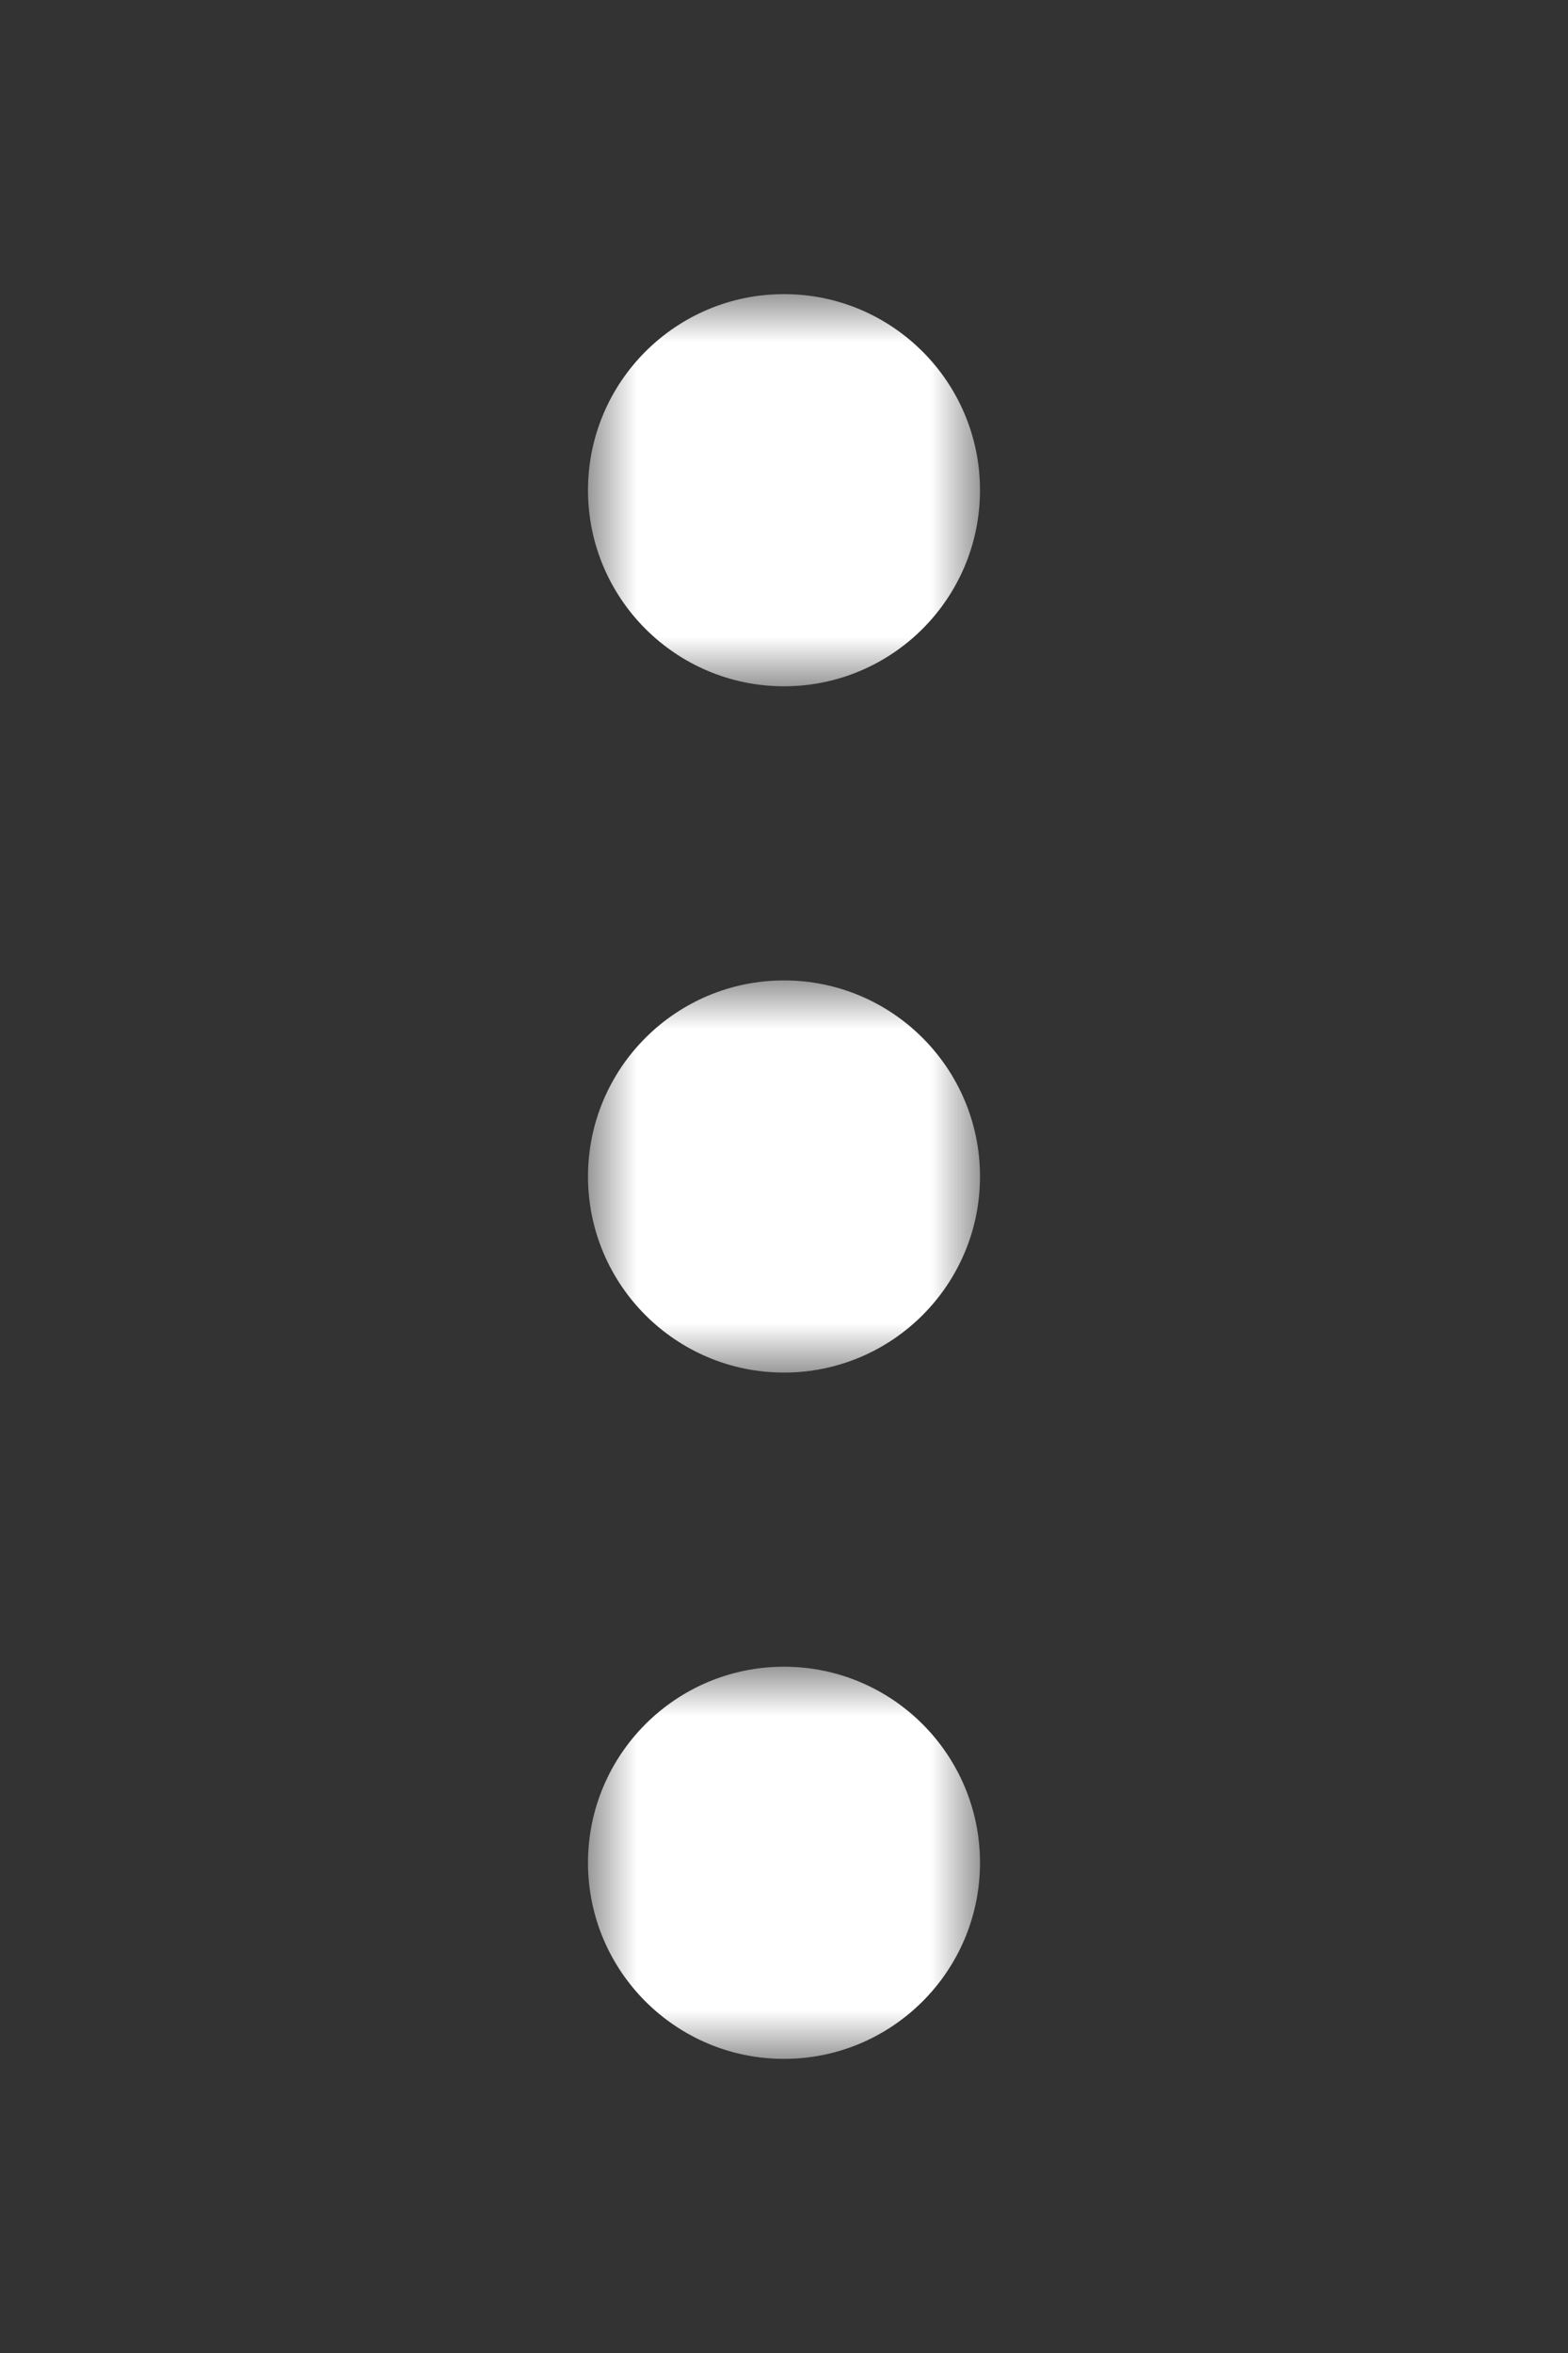 <?xml version="1.0" encoding="UTF-8"?>
<svg width="16px" height="24px" viewBox="0 0 16 24" version="1.1" xmlns="http://www.w3.org/2000/svg" xmlns:xlink="http://www.w3.org/1999/xlink">
    <rect x="0" y="0" width="16" height="24" fill="#333333" stroke="none"/>
    <title>ic-more-white</title>
    <defs>
        <polygon id="path-1" points="0 -0 4 -0 4 4 0 4"></polygon>
        <polygon id="path-3" points="0 -0 4 -0 4 4 0 4"></polygon>
        <polygon id="path-5" points="0 0 4 0 4 4 0 4"></polygon>
    </defs>
    <g id="ic-more-white" stroke="none" stroke-width="1" fill="none" fill-rule="evenodd">
        <g id="Group-10" transform="translate(6, 3)">
            <g id="Group-3" transform="translate(0, 14)">
                <mask id="mask-2" fill="white">
                    <use xlink:href="#path-1"></use>
                </mask>
                <g id="Clip-2"></g>
                <path d="M4,2 C4,3.104 3.104,4 2,4 C0.896,4 0,3.104 0,2 C0,0.896 0.896,-0 2,-0 C3.104,-0 4,0.896 4,2" id="Fill-1" fill="#FFFFFF" mask="url(#mask-2)"></path>
            </g>
            <g id="Group-6" transform="translate(0, 7)">
                <mask id="mask-4" fill="white">
                    <use xlink:href="#path-3"></use>
                </mask>
                <g id="Clip-5"></g>
                <path d="M4,2 C4,3.104 3.104,4 2,4 C0.896,4 0,3.104 0,2 C0,0.896 0.896,-0 2,-0 C3.104,-0 4,0.896 4,2" id="Fill-4" fill="#FFFFFF" mask="url(#mask-4)"></path>
            </g>
            <g id="Group-9">
                <mask id="mask-6" fill="white">
                    <use xlink:href="#path-5"></use>
                </mask>
                <g id="Clip-8"></g>
                <path d="M4,2 C4,3.104 3.104,4 2,4 C0.896,4 0,3.104 0,2 C0,0.896 0.896,-0 2,-0 C3.104,-0 4,0.896 4,2" id="Fill-7" fill="#FFFFFF" mask="url(#mask-6)"></path>
            </g>
        </g>
    </g>
</svg>